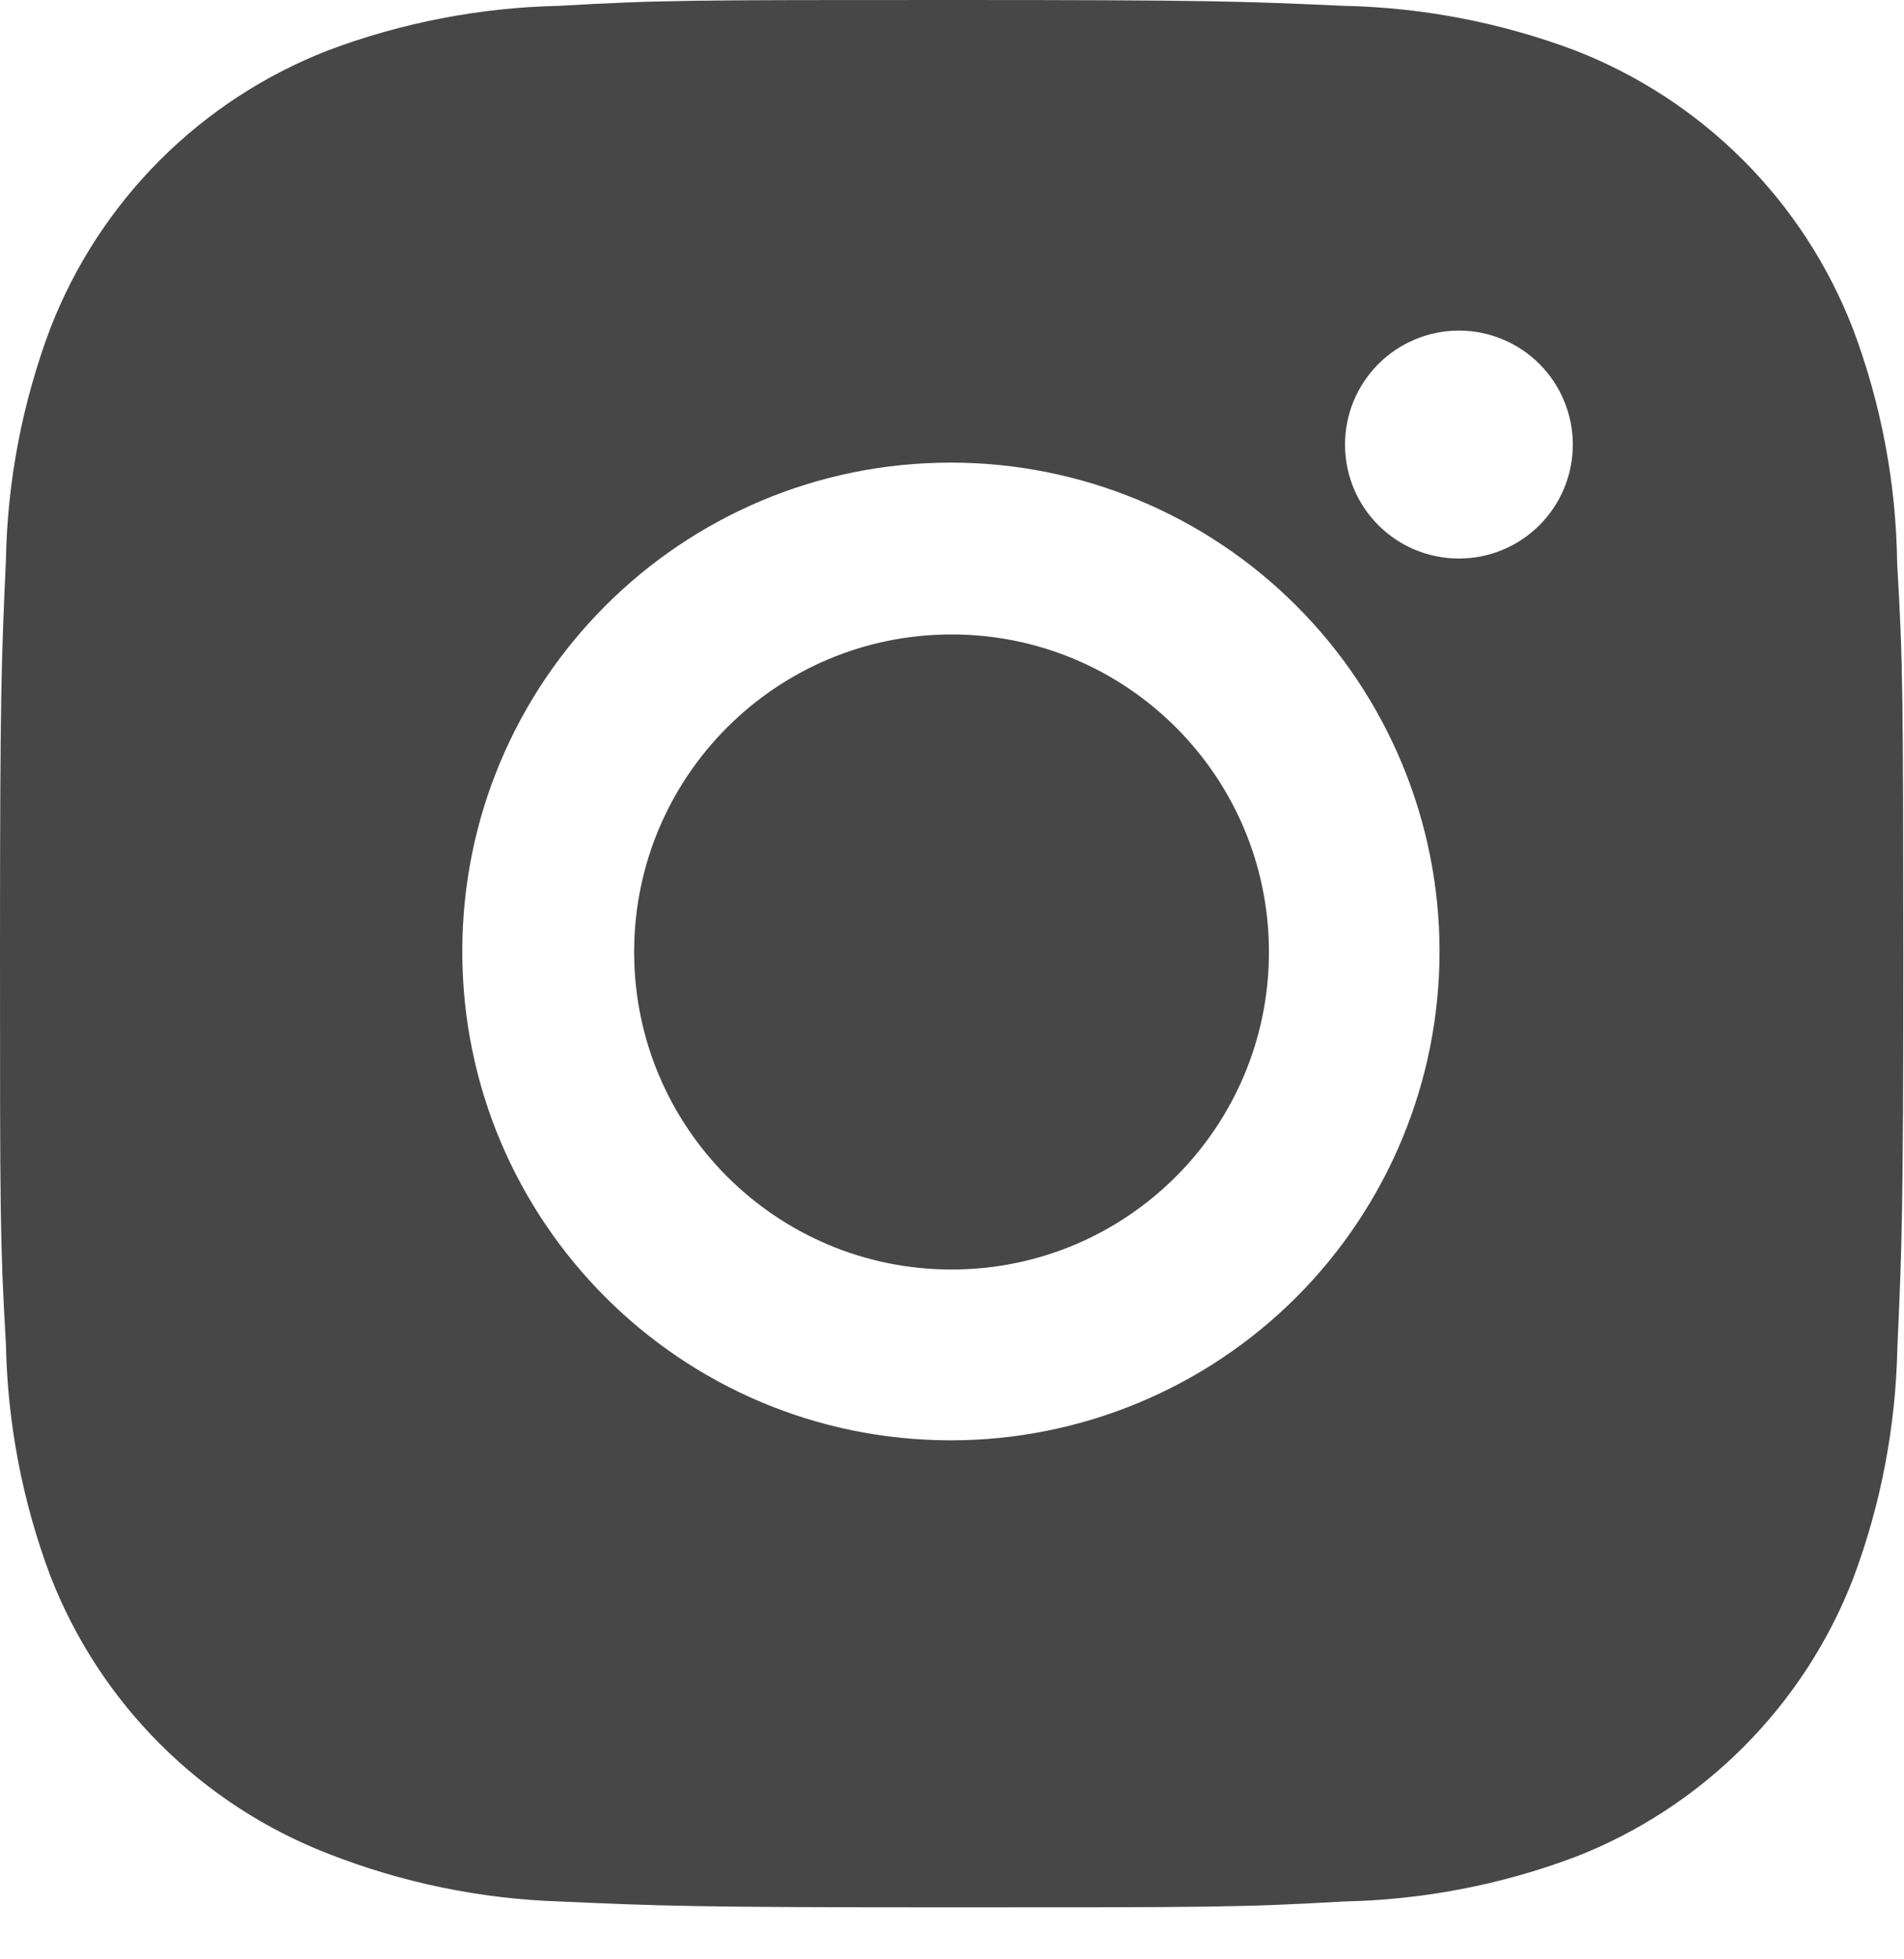 <svg width="35" height="36" viewBox="0 0 35 36" fill="none" xmlns="http://www.w3.org/2000/svg">
<path d="M34.874 10.344C34.855 8.872 34.579 7.415 34.06 6.038C33.61 4.877 32.923 3.822 32.042 2.941C31.161 2.06 30.106 1.373 28.945 0.923C27.585 0.413 26.149 0.137 24.698 0.107C22.829 0.023 22.236 0 17.492 0C12.747 0 12.139 1.30279e-07 10.284 0.107C8.833 0.137 7.397 0.413 6.038 0.923C4.877 1.373 3.822 2.06 2.941 2.941C2.06 3.822 1.373 4.877 0.923 6.038C0.412 7.397 0.136 8.832 0.109 10.284C0.025 12.155 0 12.747 0 17.492C0 22.236 -1.44754e-08 22.842 0.109 24.7C0.138 26.153 0.412 27.587 0.923 28.949C1.373 30.11 2.061 31.165 2.942 32.045C3.824 32.926 4.879 33.613 6.04 34.062C7.395 34.593 8.831 34.889 10.286 34.937C12.156 35.02 12.749 35.045 17.494 35.045C22.238 35.045 22.846 35.045 24.701 34.937C26.153 34.908 27.589 34.633 28.949 34.122C30.11 33.672 31.164 32.984 32.045 32.103C32.926 31.223 33.614 30.168 34.064 29.007C34.575 27.647 34.849 26.213 34.878 24.758C34.962 22.889 34.987 22.296 34.987 17.55C34.983 12.805 34.983 12.203 34.874 10.344ZM17.48 26.464C12.518 26.464 8.498 22.444 8.498 17.482C8.498 12.52 12.518 8.5 17.48 8.5C19.862 8.5 22.147 9.446 23.831 11.131C25.515 12.815 26.462 15.1 26.462 17.482C26.462 19.864 25.515 22.148 23.831 23.833C22.147 25.517 19.862 26.464 17.48 26.464ZM26.819 10.262C25.659 10.262 24.725 9.326 24.725 8.168C24.725 7.893 24.779 7.621 24.884 7.367C24.989 7.113 25.144 6.882 25.338 6.688C25.532 6.493 25.763 6.339 26.017 6.234C26.271 6.128 26.543 6.074 26.818 6.074C27.093 6.074 27.365 6.128 27.619 6.234C27.873 6.339 28.104 6.493 28.299 6.688C28.493 6.882 28.647 7.113 28.752 7.367C28.858 7.621 28.912 7.893 28.912 8.168C28.912 9.326 27.975 10.262 26.819 10.262Z" fill="#474747"/>
<path d="M17.492 23.326C20.714 23.326 23.326 20.714 23.326 17.492C23.326 14.269 20.714 11.657 17.492 11.657C14.269 11.657 11.657 14.269 11.657 17.492C11.657 20.714 14.269 23.326 17.492 23.326Z" fill="#474747"/>
</svg>
